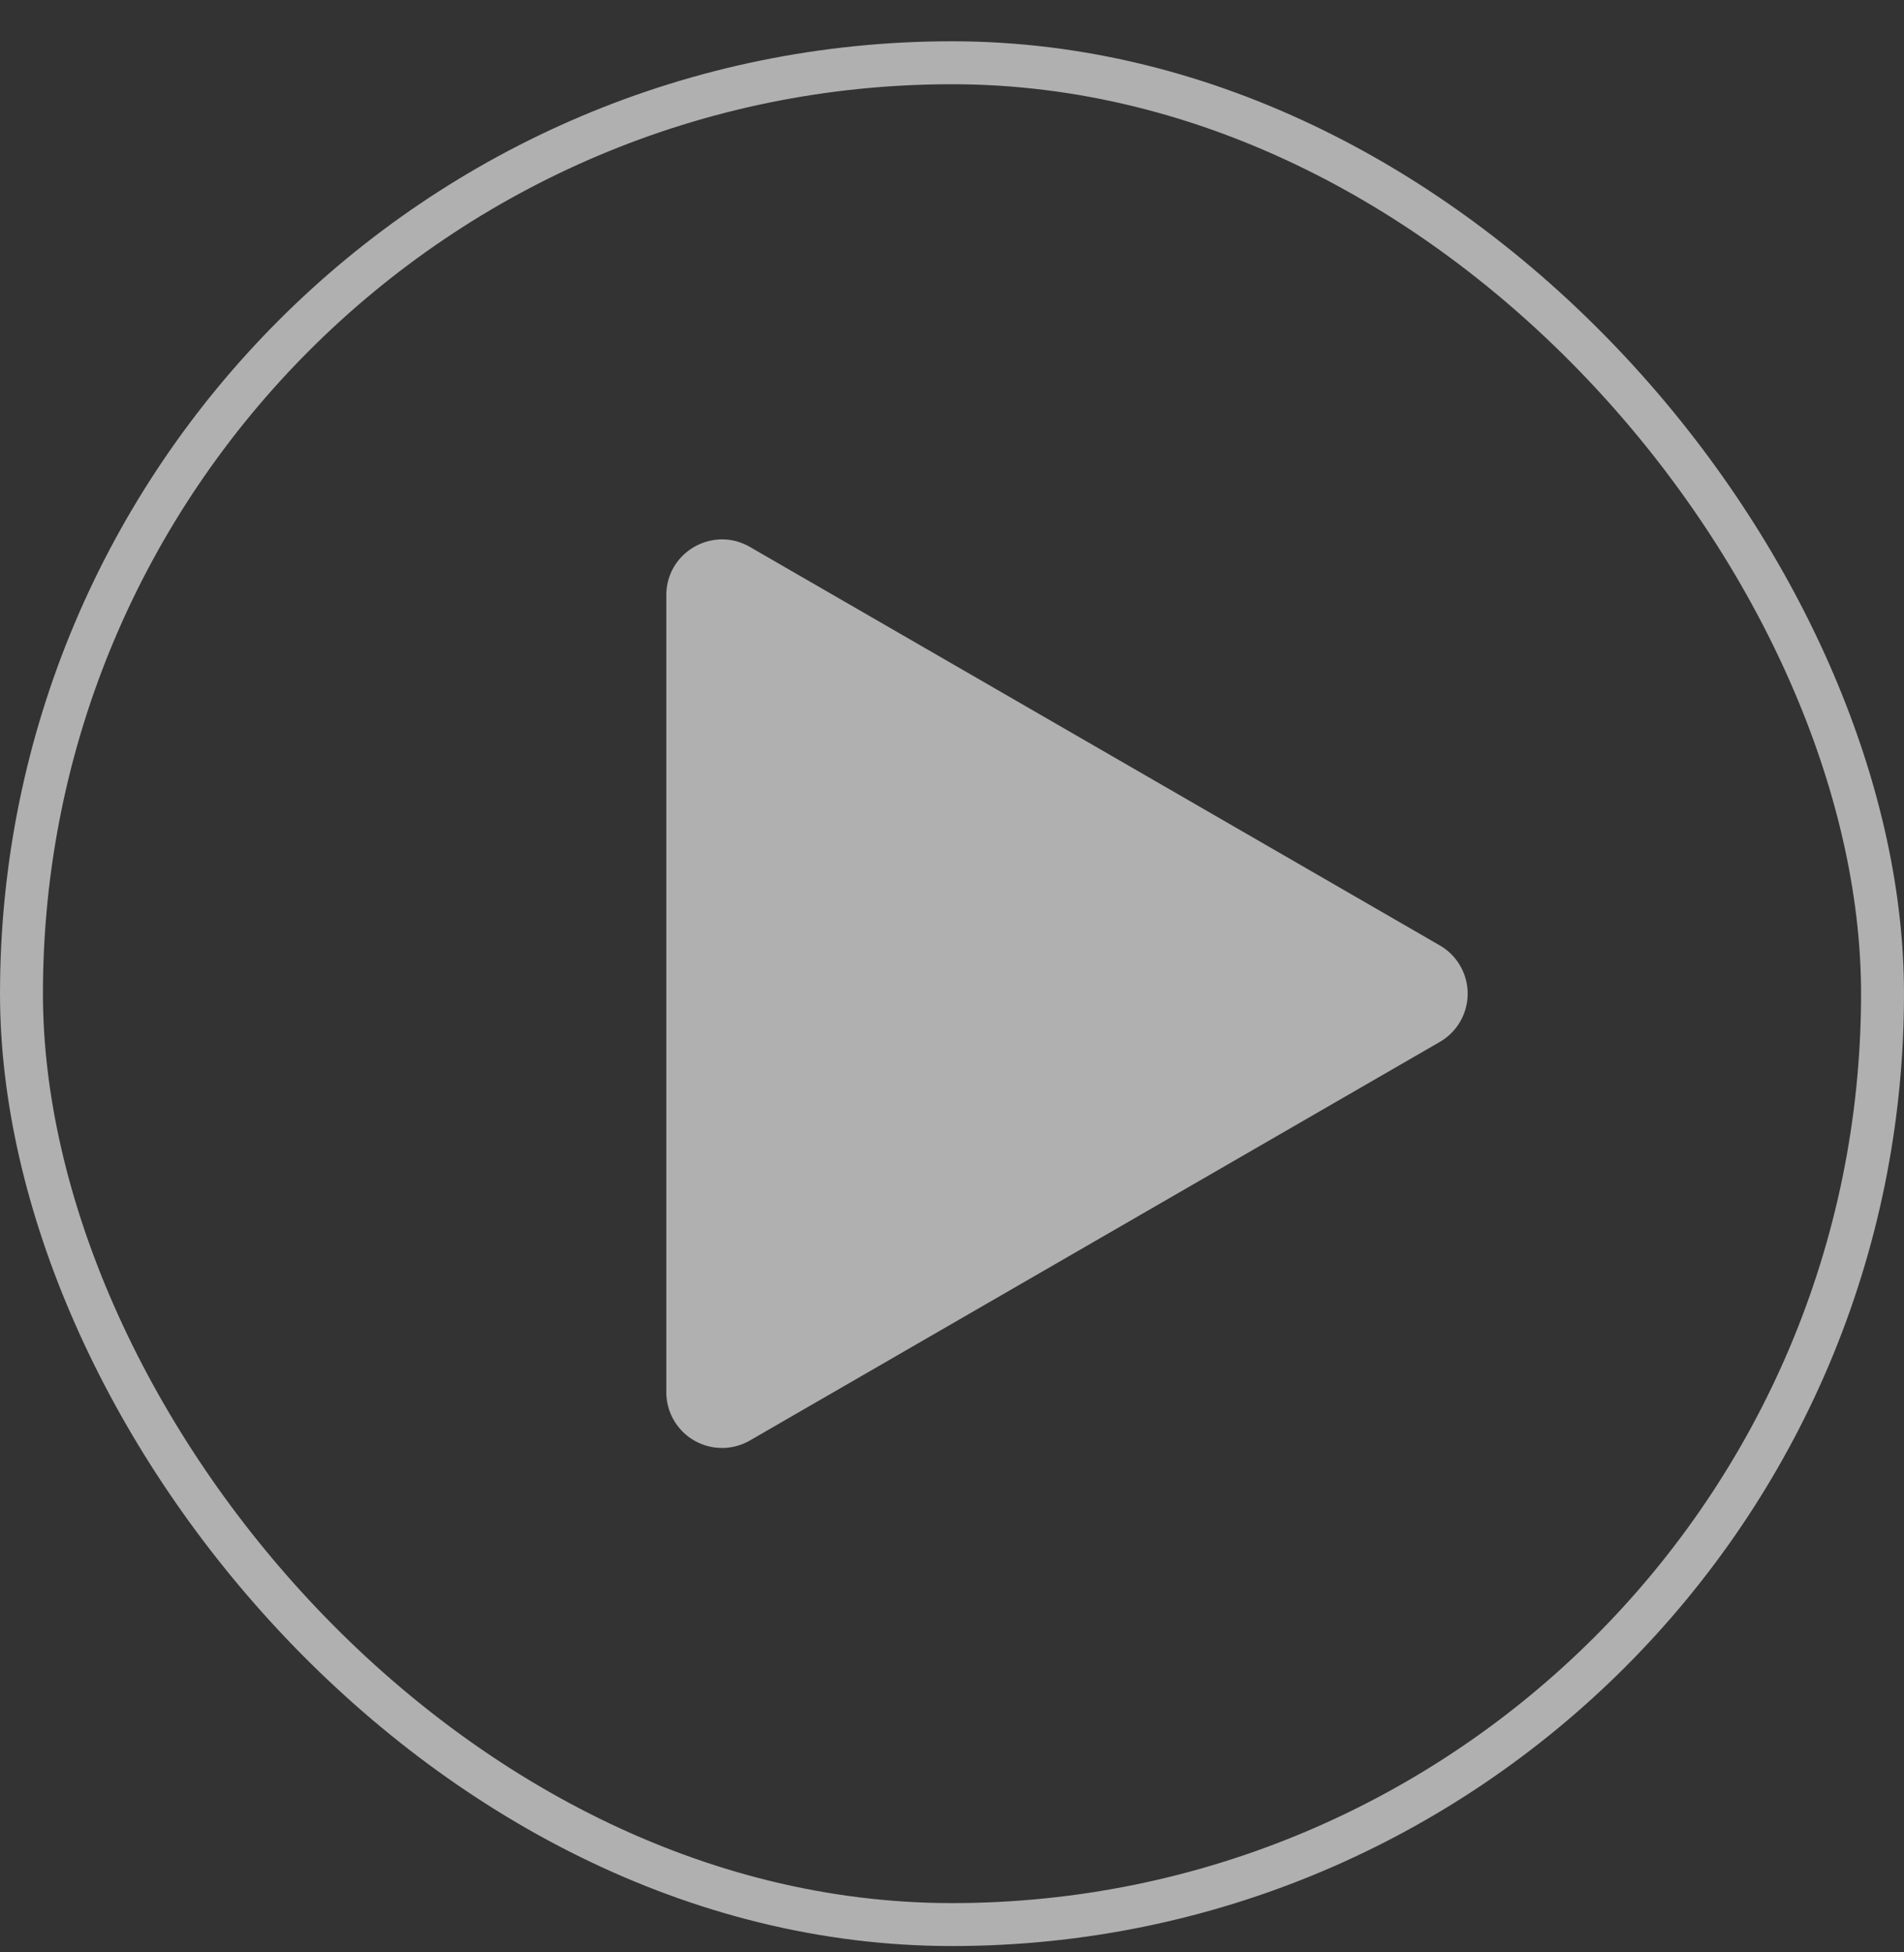 <svg width="40" height="41" fill="none" xmlns="http://www.w3.org/2000/svg"><rect width="100%" height="100%" fill="#333333" stroke="none"/><path d="M30.247 19.853a1.17 1.17 0 010 2.028L15.755 30.25a1.171 1.171 0 01-1.757-1.014V12.5c0-.902.976-1.465 1.757-1.014l14.492 8.367z" fill="#fff" fill-opacity=".61"/><rect x=".451" y="1.318" width="39.098" height="39.098" rx="19.549" stroke="#fff" stroke-opacity=".61" stroke-width=".902"/></svg>